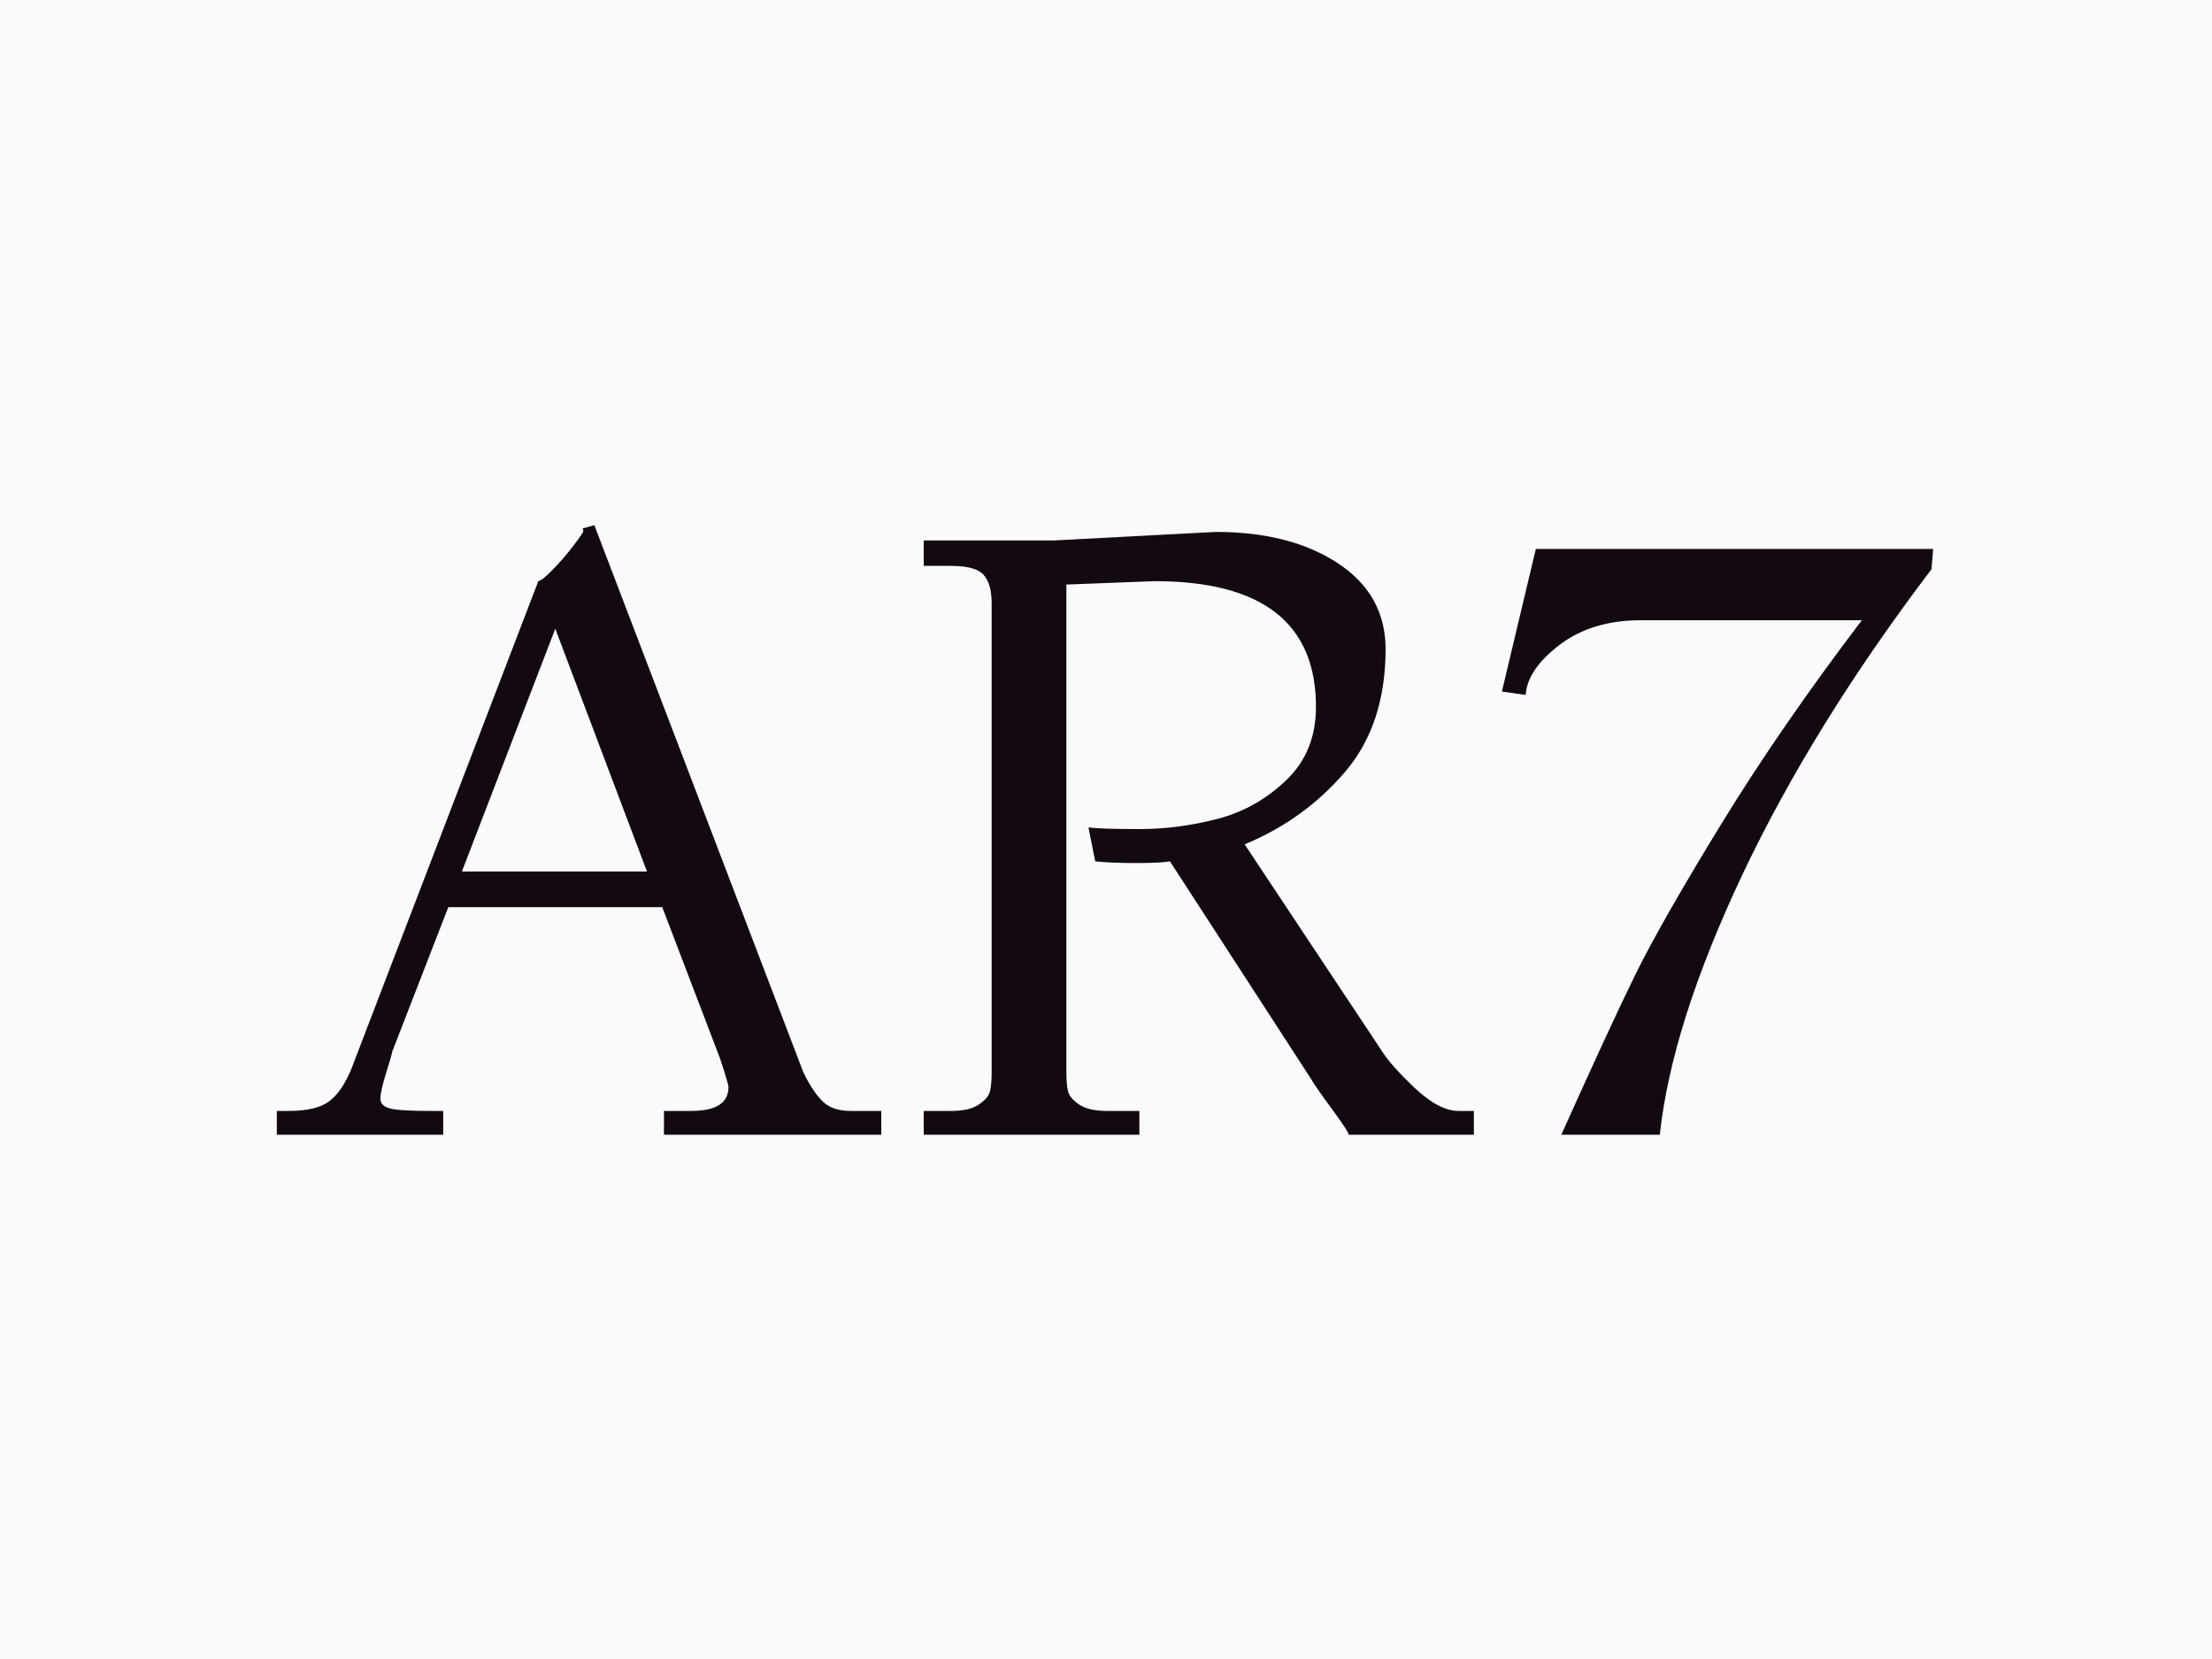 <svg xmlns="http://www.w3.org/2000/svg" version="1.1" xmlns:xlink="http://www.w3.org/1999/xlink" xmlns:svgjs="http://svgjs.dev/svgjs" width="2000" height="1500" viewBox="0 0 2000 1500"><rect width="2000" height="1500" fill="#fafafa"></rect><g transform="matrix(0.75,0,0,0.75,249.091,282.754)"><svg viewBox="0 0 396 247" data-background-color="#fafafa" preserveAspectRatio="xMidYMid meet" height="1247" width="2000" xmlns="http://www.w3.org/2000/svg" xmlns:xlink="http://www.w3.org/1999/xlink"><g id="tight-bounds" transform="matrix(1,0,0,1,0.24,-0.1)"><svg viewBox="0 0 395.52 247.2" height="247.2" width="395.52"><g><svg viewBox="0 0 395.52 247.2" height="247.2" width="395.52"><g transform="matrix(1,0,0,1,2.842170943040401e-14,50.821)"><svg viewBox="0 0 395.52 145.558" height="145.558" width="395.52"><g><svg viewBox="0 0 395.52 145.558" height="145.558" width="395.52"><g><svg viewBox="0 0 395.52 145.558" height="145.558" width="395.52"><g id="textblocktransform"><svg viewBox="0 0 395.52 145.558" height="145.558" width="395.52" id="textblock"><g><svg viewBox="0 0 395.52 145.558" height="145.558" width="395.52"><g transform="matrix(1,0,0,1,0,0)"><svg width="395.52" viewBox="0.45 -35.9 97.55 35.9" height="145.558" data-palette-color="#130912"><path d="M36.05-1.4L36.05 0 23.25 0 23.25-1.4 24.85-1.4Q27.05-1.4 27.05-2.8L27.05-2.8Q27.05-3 26.55-4.5L26.55-4.5 23.15-13.4 10.55-13.4 7.25-4.9Q7.25-4.8 6.9-3.68 6.55-2.55 6.55-2.13 6.55-1.7 7.1-1.55 7.65-1.4 9.45-1.4L9.45-1.4 10.25-1.4 10.25 0 0.45 0 0.45-1.4 1.15-1.4Q2.8-1.4 3.55-1.98 4.3-2.55 4.85-3.9L4.85-3.9 15.85-32.6Q16.1-32.65 16.75-33.33 17.4-34 17.95-34.73 18.5-35.45 18.5-35.55 18.5-35.65 18.45-35.7L18.45-35.7 19.15-35.9 31.45-3.7Q32-2.55 32.58-1.98 33.15-1.4 34.25-1.4L34.25-1.4 36.05-1.4ZM11.35-15.5L22.25-15.5 16.85-29.8 11.35-15.5ZM38.55-35L46.25-35 55.75-35.5Q60.15-35.5 62.95-33.65 65.75-31.8 65.75-28.6L65.75-28.6Q65.75-24.15 63.35-21.35 60.95-18.55 57.45-17.1L57.45-17.1 65.55-4.9Q66.05-4.1 67.47-2.75 68.9-1.4 70.05-1.4L70.05-1.4 70.95-1.4 70.95 0 63.55 0Q63.7 0 62.6-1.5 61.5-3 61.35-3.3L61.35-3.3 53.05-16.1Q52.55-16 51.05-16 49.55-16 48.65-16.1L48.65-16.1 48.25-18.1Q48.95-18 51.25-18 53.55-18 55.85-18.6 58.15-19.2 59.9-20.88 61.65-22.55 61.65-25.2L61.65-25.2Q61.65-32.6 52.15-32.6L52.15-32.6 46.95-32.4 46.95-3.7Q46.95-2.95 47.05-2.55 47.15-2.15 47.7-1.78 48.25-1.4 49.35-1.4L49.35-1.4 51.25-1.4 51.25 0 38.55 0 38.55-1.4 40.15-1.4Q41.25-1.4 41.8-1.78 42.35-2.15 42.45-2.55 42.55-2.95 42.55-3.7L42.55-3.7 42.55-31.3Q42.55-32.45 42.07-32.98 41.6-33.5 40.15-33.5L40.15-33.5 38.55-33.5 38.55-35ZM81.9 0L81.9 0 76.1 0Q78.95-6.35 80.47-9.45 82-12.55 85.52-18.3 89.05-24.05 93.8-30.3L93.8-30.3 80.8-30.3Q77.9-30.3 76-28.85 74.1-27.4 74-25.9L74-25.9 72.6-26.1 74.6-34.5 98-34.5 97.9-33.3Q90.95-24.15 86.77-15.33 82.6-6.5 81.9 0Z" opacity="1" transform="matrix(1,0,0,1,0,0)" fill="#130912" class="undefined-text-0" data-fill-palette-color="primary" id="text-0"></path></svg></g></svg></g></svg></g></svg></g><g></g></svg></g></svg></g></svg></g><defs></defs></svg><rect width="395.52" height="247.2" fill="none" stroke="none" visibility="hidden"></rect></g></svg></g></svg>